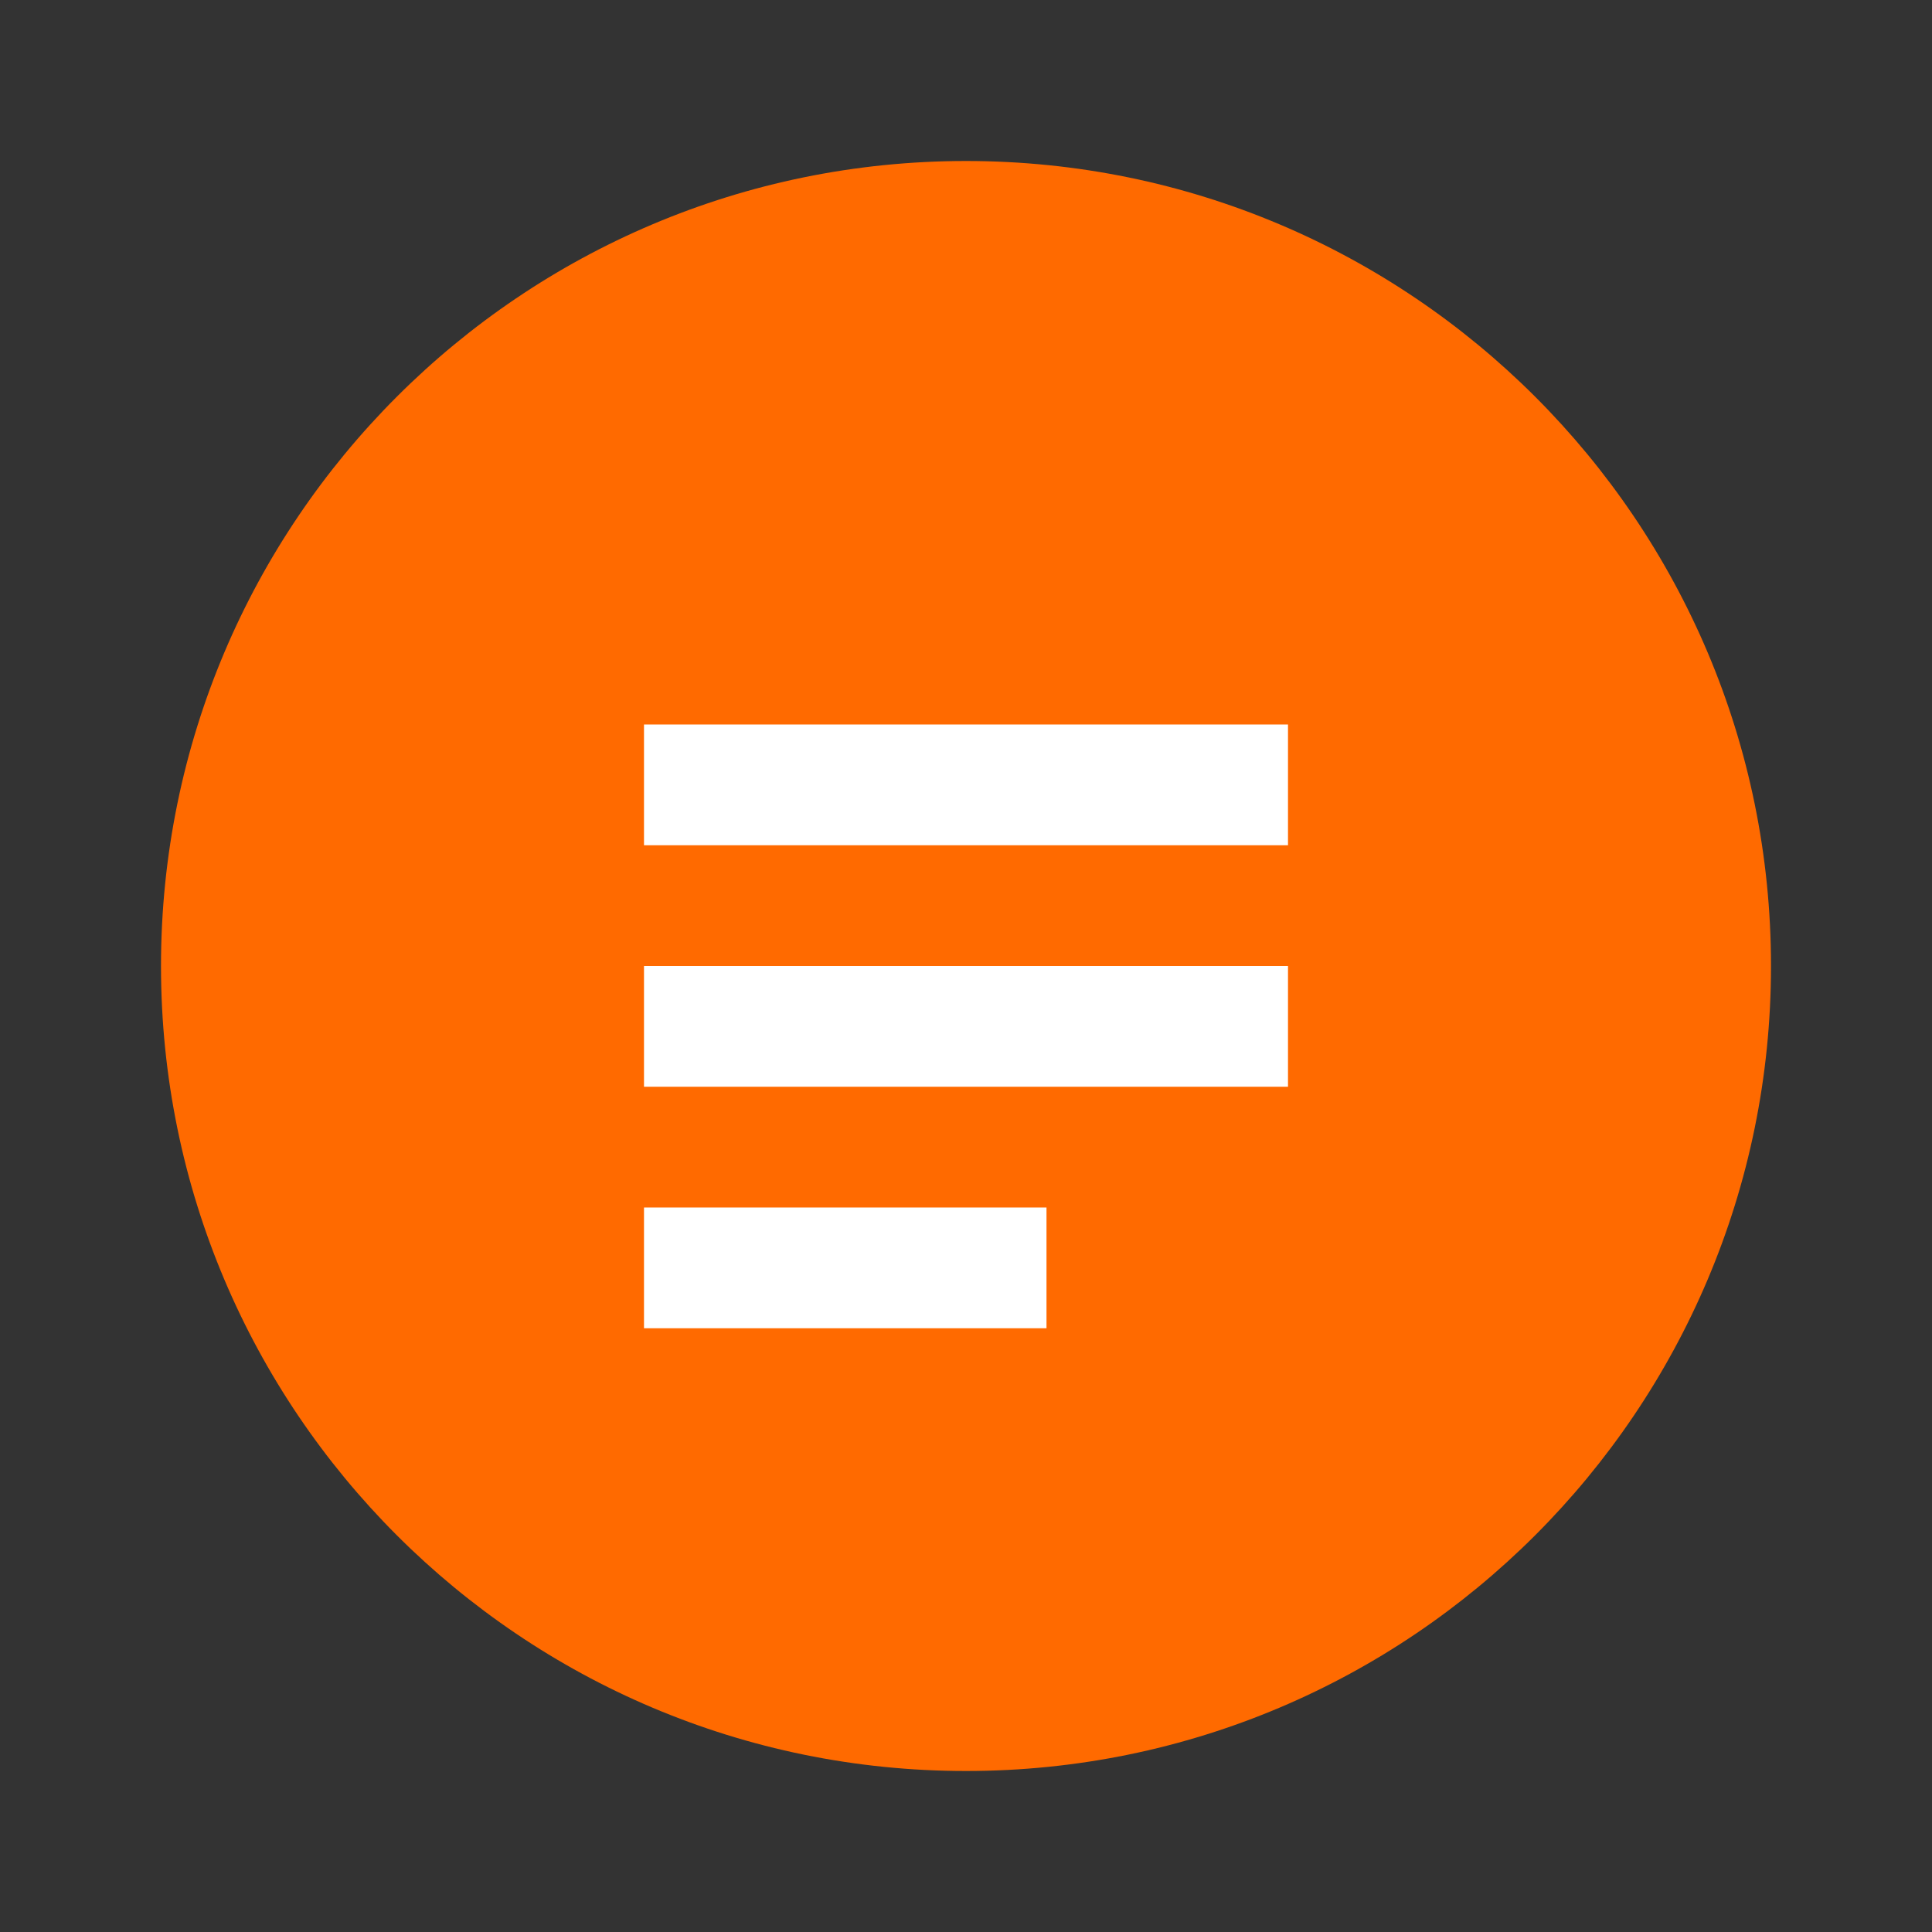 <svg width="24" height="24" viewBox="0 0 24 24" fill="none" xmlns="http://www.w3.org/2000/svg">
  <rect x="0" y="0" width="24" height="24" fill="#333333" stroke="none"/>
  <path d="M2 12C2 6.477 6.477 2 12 2s10 4.477 10 10-4.477 10-10 10S2 17.523 2 12z" fill="#FF6A00"/>
  <path d="M8 9h8v1.5H8V9zm0 3h8v1.5H8V12zm0 3h5v1.5H8V15z" fill="white"/>
</svg>

